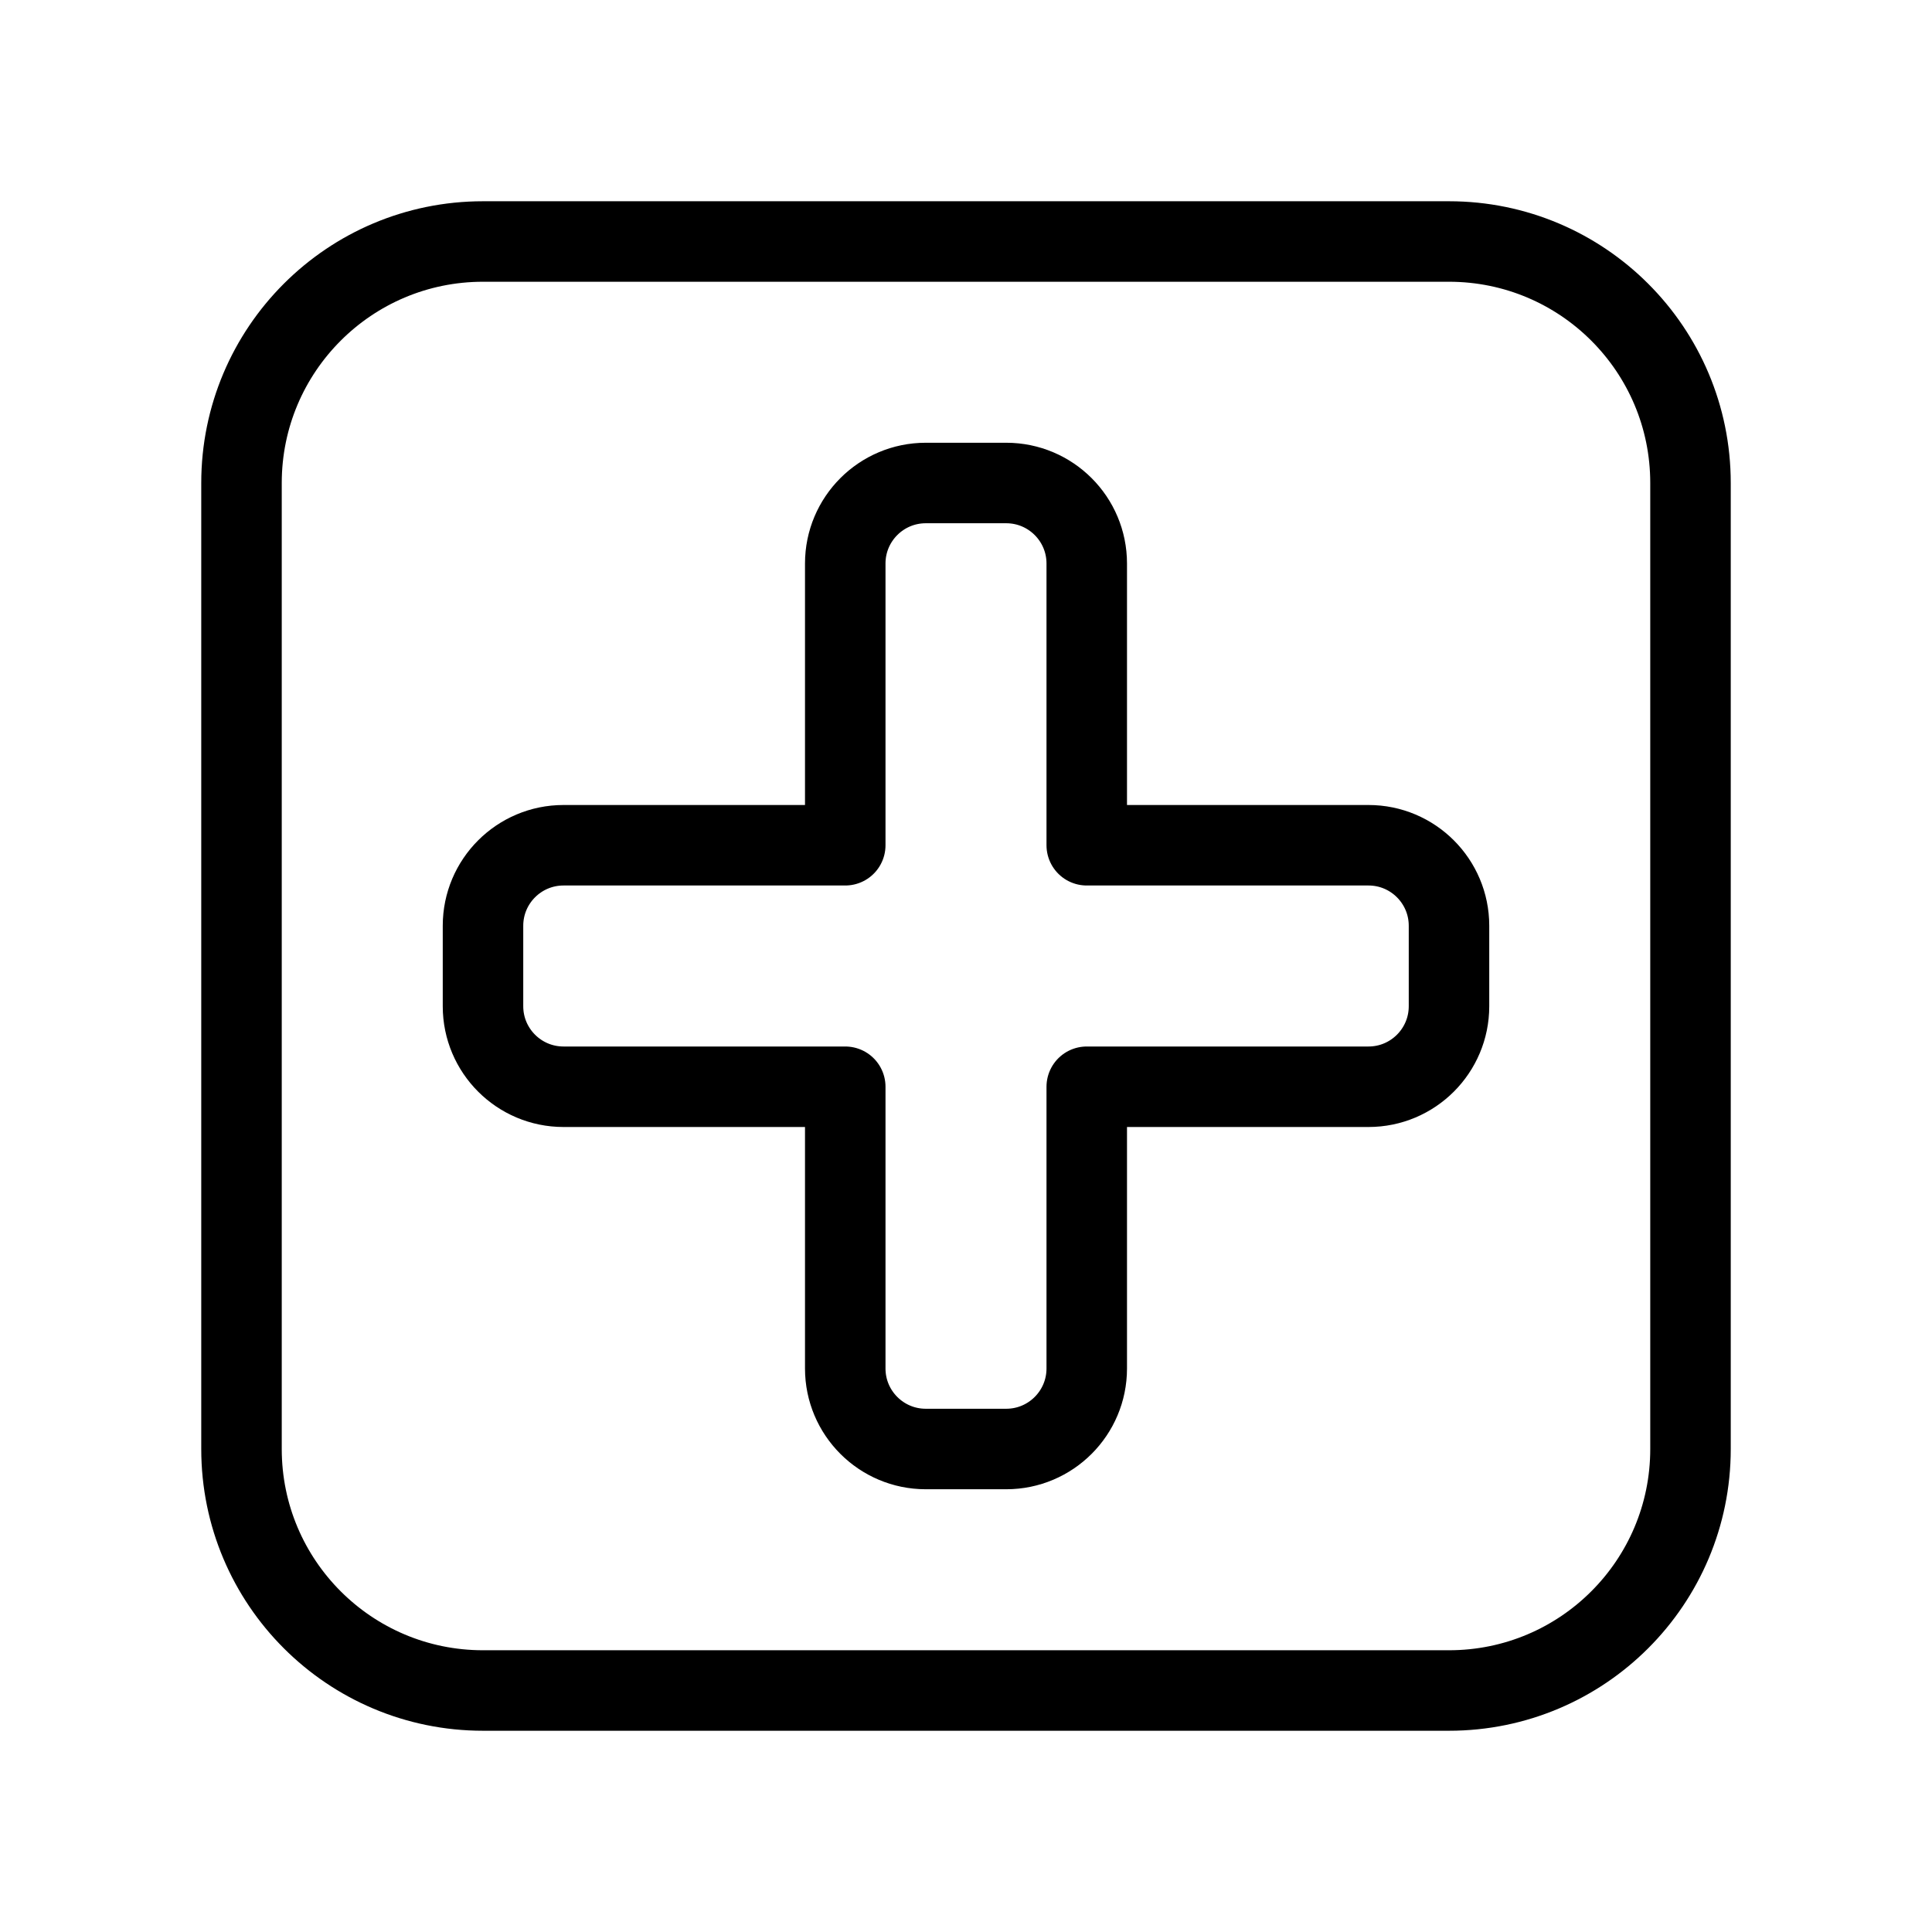 <svg width="24" height="24" viewBox="0 0 24 24" fill="none" xmlns="http://www.w3.org/2000/svg">
<path d="M3 18V6C3 4.343 4.343 3 6 3H18C19.657 3 21 4.343 21 6V18C21 19.657 19.657 21 18 21H6C4.343 21 3 19.657 3 18ZM10.5 10.5H7C6.448 10.5 6 10.948 6 11.5V12.5C6 13.052 6.448 13.5 7 13.5H10.5V17C10.5 17.552 10.948 18 11.5 18H12.5C13.052 18 13.5 17.552 13.5 17V13.5H17C17.552 13.5 18 13.052 18 12.5V11.5C18 10.948 17.552 10.5 17 10.5H13.5V7C13.5 6.448 13.052 6 12.5 6H11.5C10.948 6 10.5 6.448 10.5 7V10.5Z" stroke="black" stroke-linejoin="round"/>
</svg>
